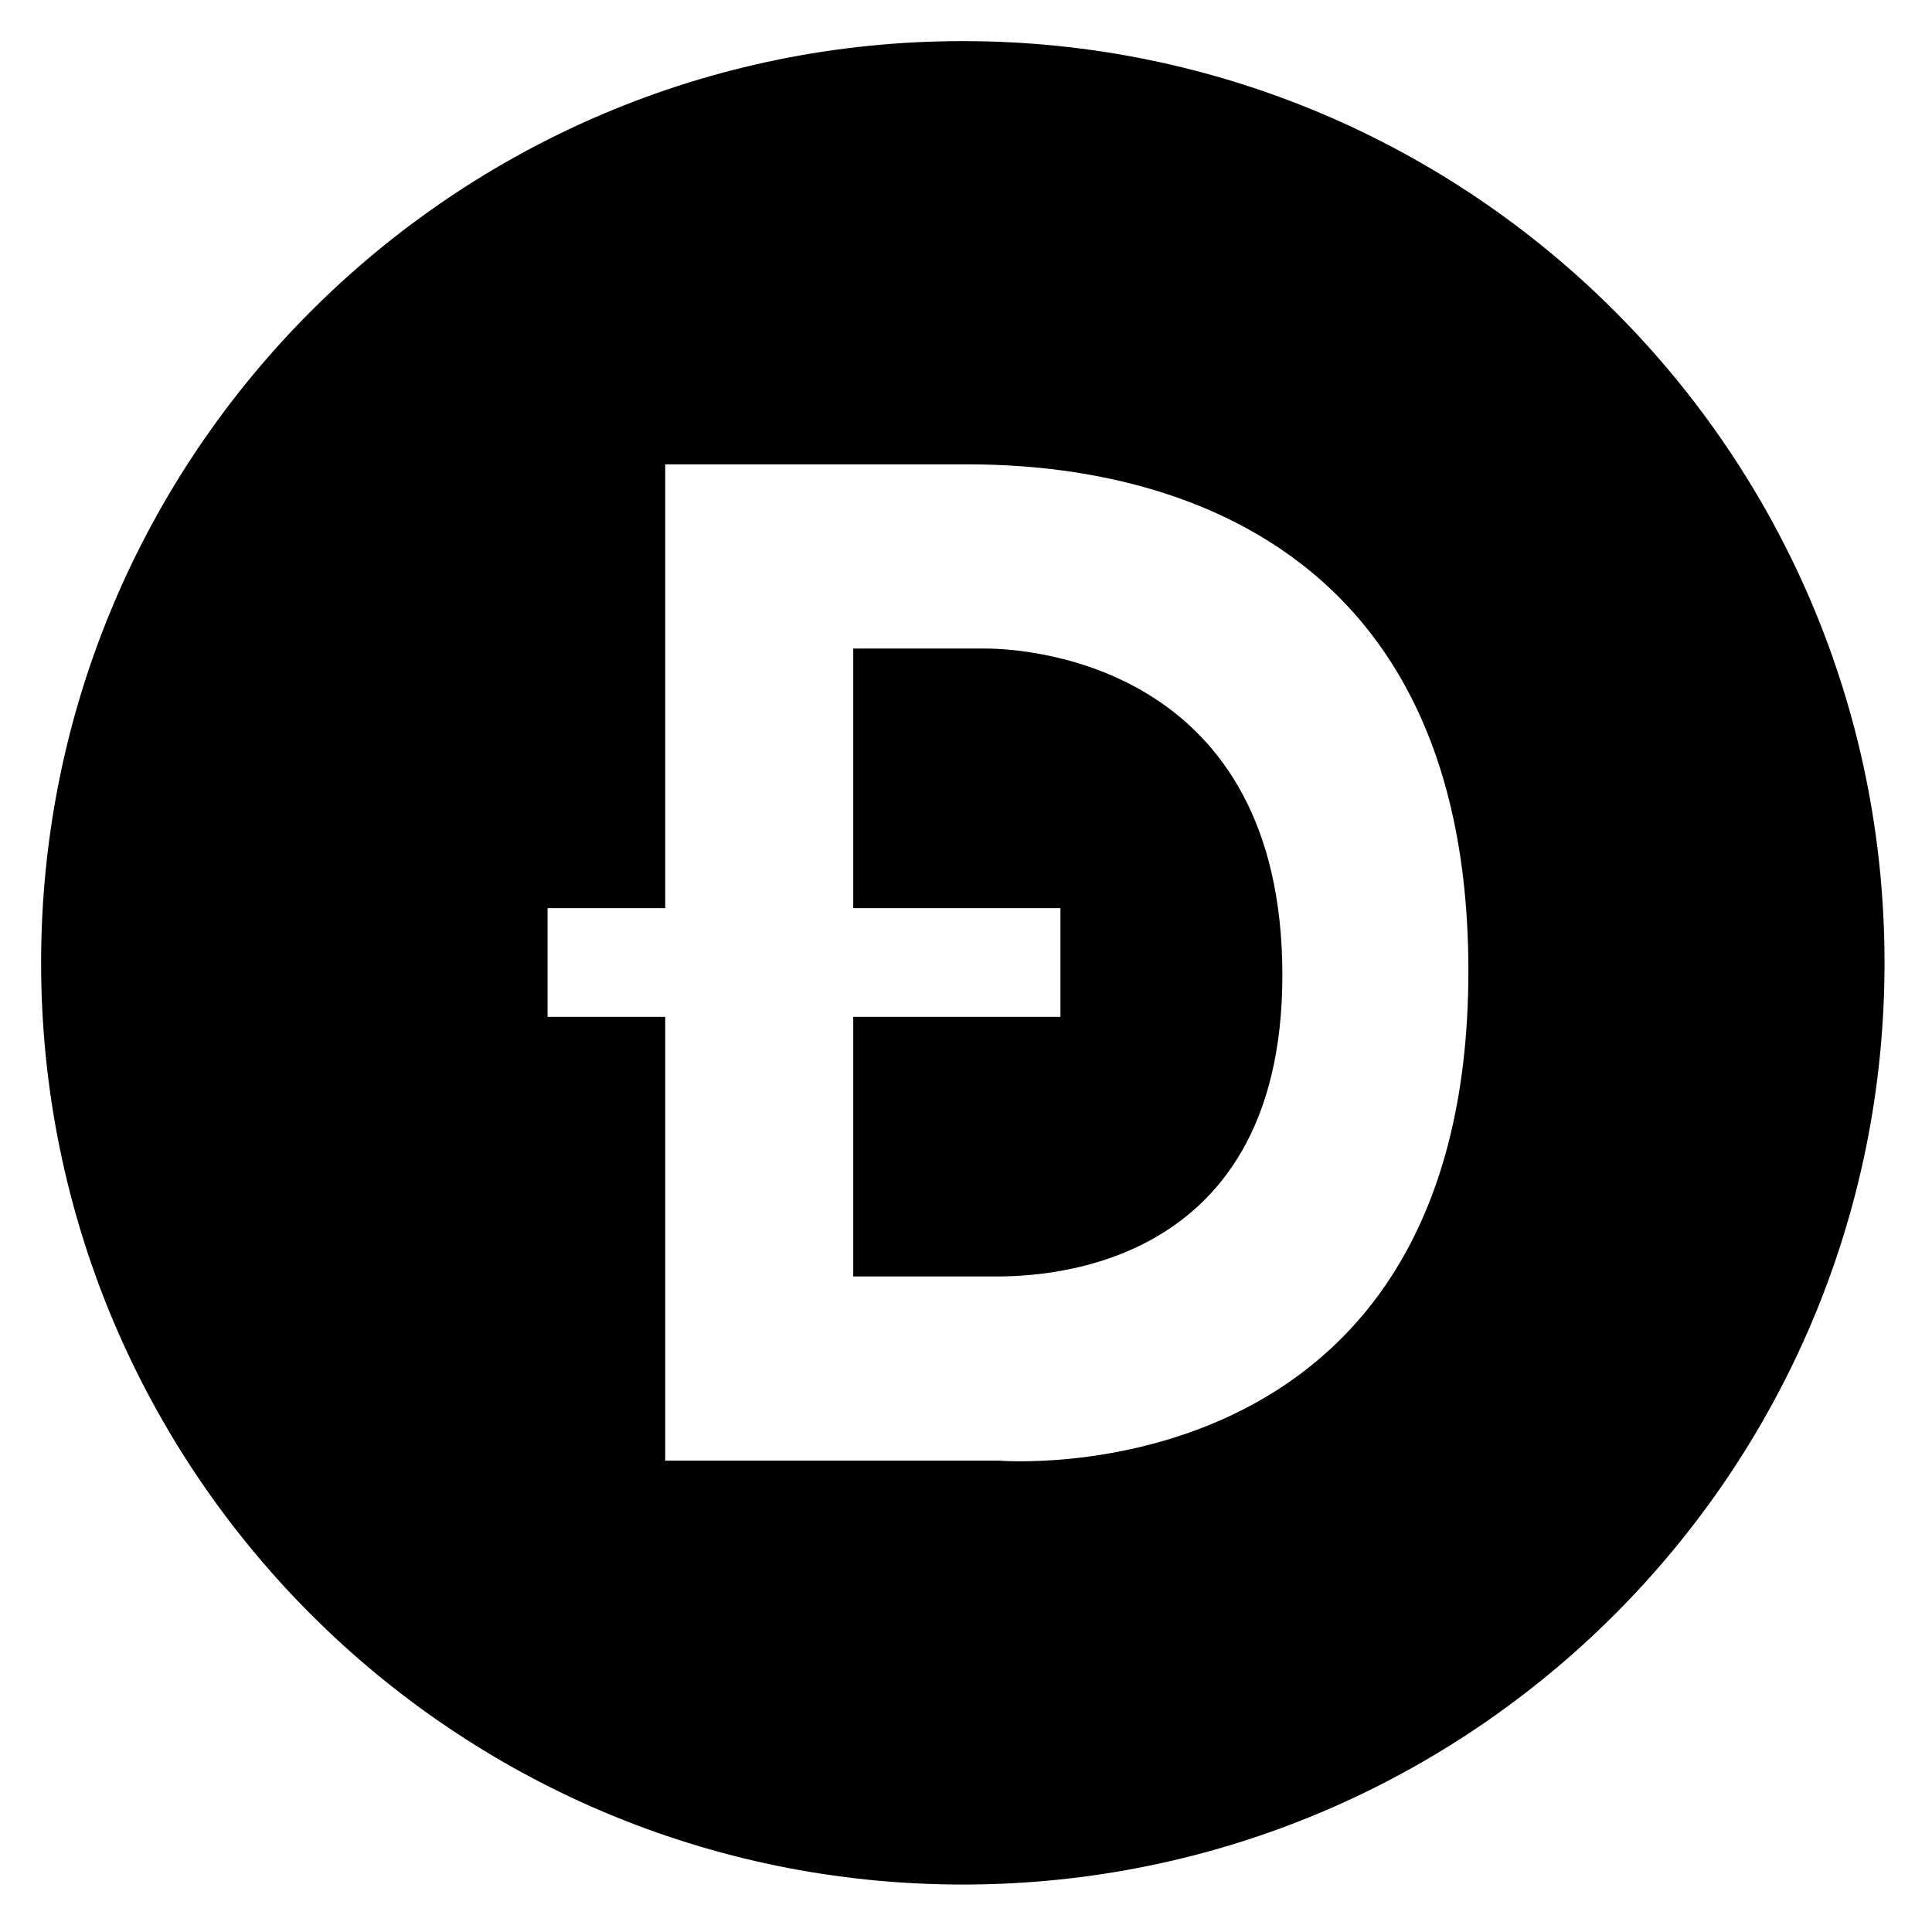 <svg width="235" height="235" viewBox="0 0 235 235" xmlns="http://www.w3.org/2000/svg"><path d="M119.807 78.885h-16.022v31.579h25.202v13.223h-25.202v31.579h16.799c4.317 0 35.445.487 35.398-36.743-.047-37.227-30.187-39.638-36.175-39.638z"/><path d="M117.114 5C55.194 5 5 55.195 5 117.113c0 61.92 50.195 112.114 112.114 112.114 61.918 0 112.112-50.194 112.112-112.114C229.226 55.195 179.032 5 117.114 5zm4.405 172.666H80.916v-53.978H66.604v-13.223h14.31V56.484h34.848c8.244 0 62.846-1.713 62.846 61.603 0 64.363-57.089 59.579-57.089 59.579z"/></svg>